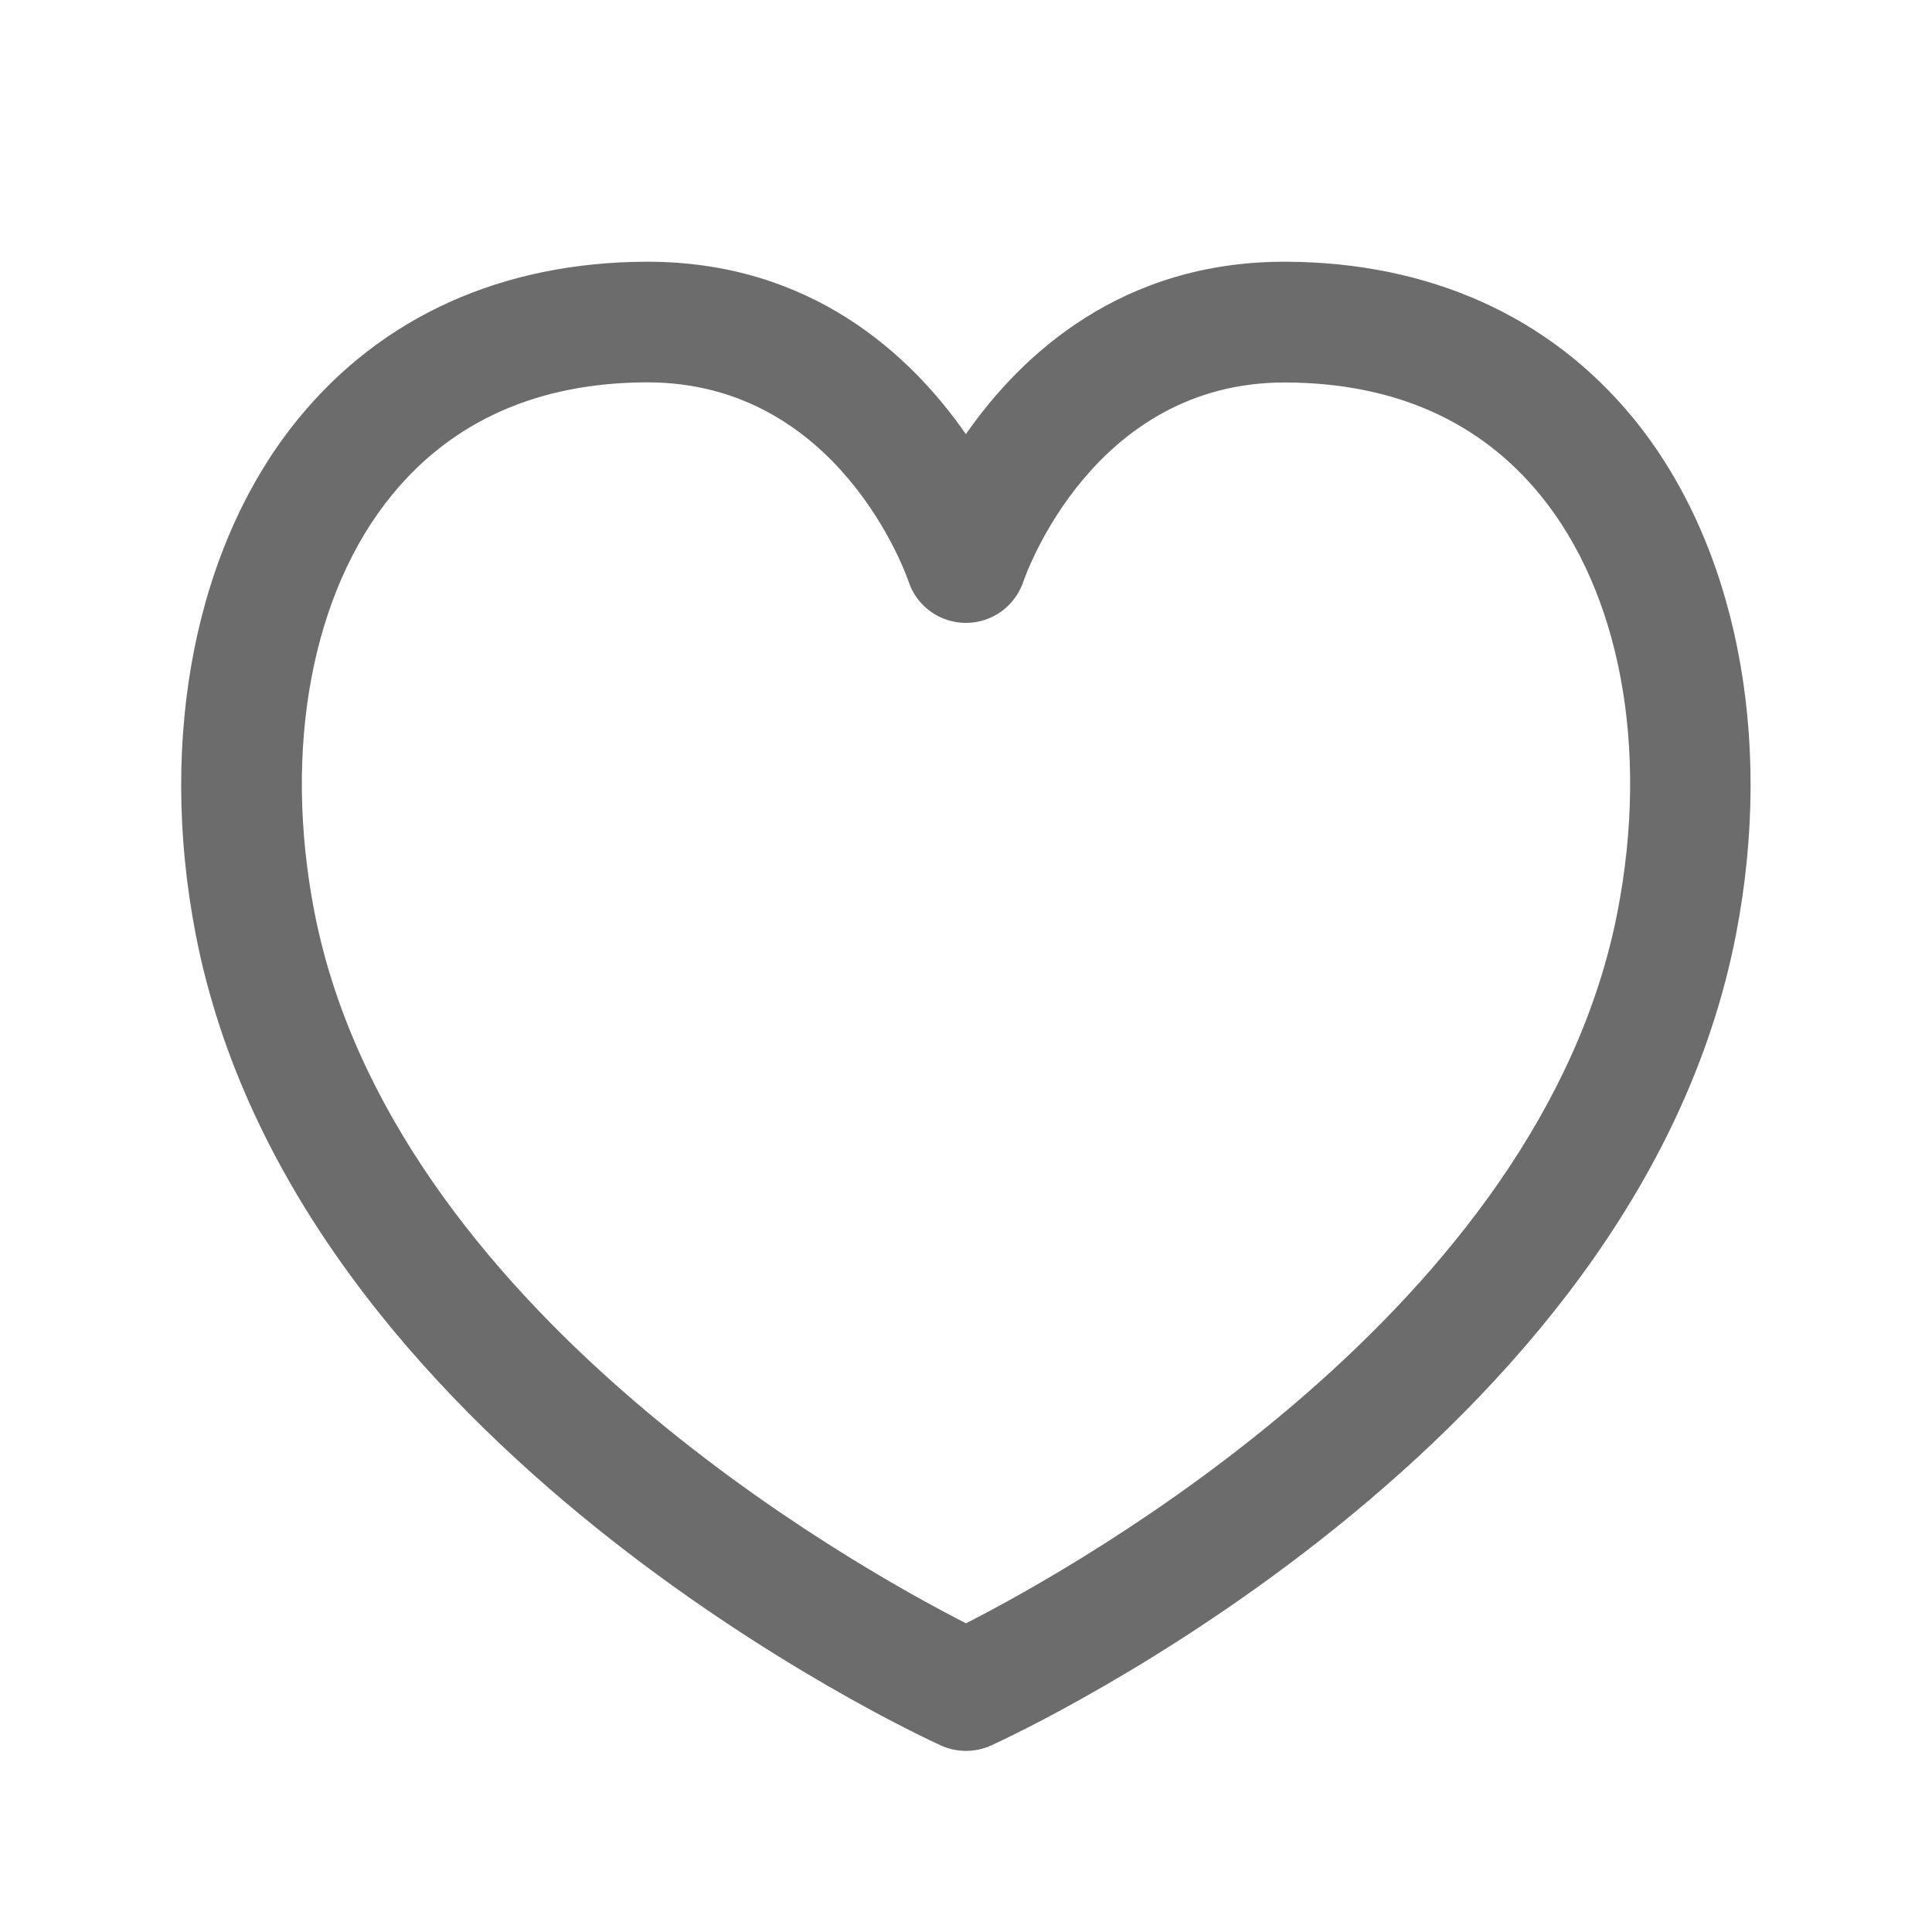 <svg xmlns="http://www.w3.org/2000/svg" width="32" height="32" viewBox="0 0 32 32" fill="none">
  <path d="M16 29C15.858 29 15.717 28.971 15.585 28.911C15.149 28.712 4.888 23.953 3.242 15.479C2.606 12.2 3.245 9.001 4.95 6.924C6.33 5.241 8.314 4.347 10.689 4.335C10.701 4.335 10.713 4.335 10.724 4.335C13.433 4.335 15.085 5.877 15.998 7.191C16.916 5.872 18.581 4.323 21.308 4.335C23.684 4.347 25.669 5.241 27.05 6.924C28.753 9 29.39 12.199 28.753 15.48C27.11 23.955 16.848 28.715 16.412 28.912C16.282 28.971 16.141 29 16 29ZM10.722 6.333C10.714 6.333 10.708 6.333 10.7 6.333C8.916 6.341 7.502 6.967 6.497 8.192C5.165 9.815 4.684 12.396 5.206 15.097C6.48 21.663 14.124 25.929 16 26.887C17.876 25.929 25.52 21.663 26.792 15.097C27.317 12.395 26.836 9.813 25.506 8.192C24.501 6.968 23.088 6.344 21.3 6.335C21.292 6.335 21.284 6.335 21.277 6.335C18.114 6.335 16.993 9.504 16.948 9.639C16.809 10.043 16.428 10.317 16.001 10.317C15.998 10.317 15.997 10.317 15.996 10.317C15.568 10.316 15.186 10.043 15.05 9.636C15.006 9.503 13.884 6.333 10.722 6.333Z" fill="#6C6C6C"/>
</svg>